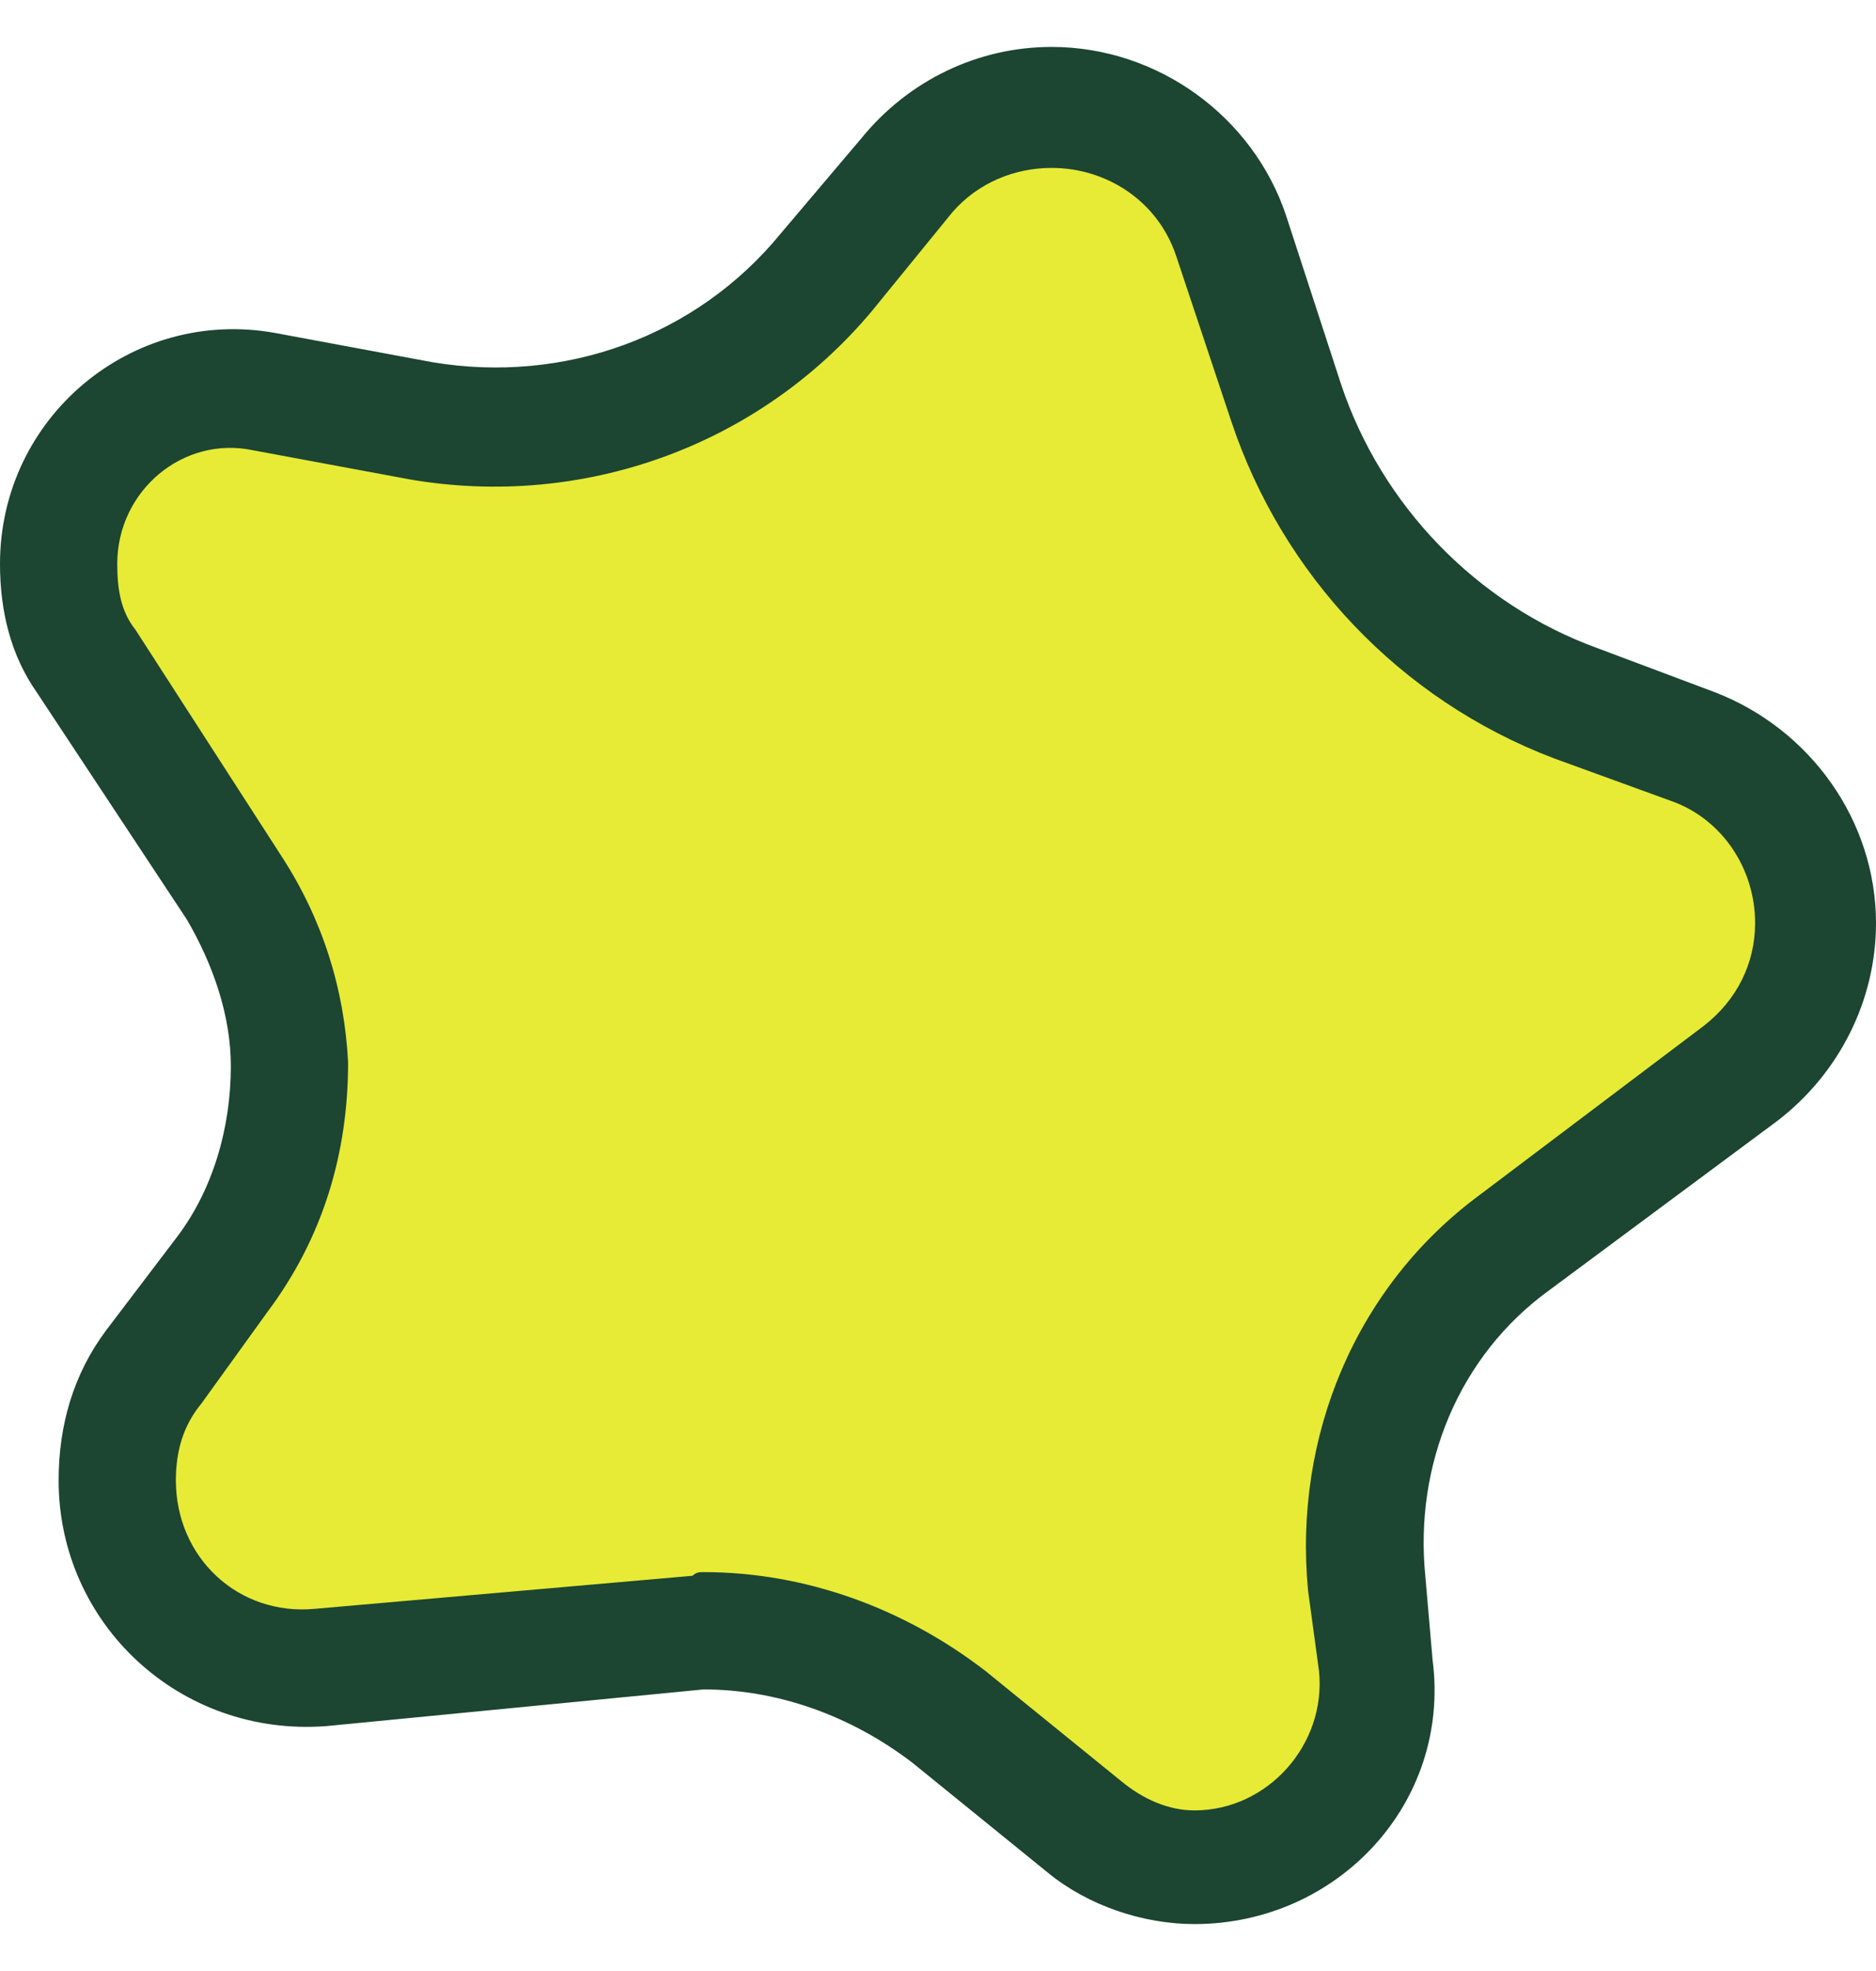 <svg width="20" height="21" viewBox="0 0 20 21" fill="none" xmlns="http://www.w3.org/2000/svg">
<path d="M9.5 1.5H12.5L13 3L15 6.5L18.5 8L19.5 10L17.5 12L14.5 14.5V18.5L12.5 20L8.5 17.5H3L1 16.5L2 14.5L3 11.5L0.5 6L1 4.5H7L9.5 1.5Z" fill="#E7EB35"/>
<path d="M7.383 16.789C7.422 16.75 7.461 16.75 7.5 16.75C8.594 16.75 9.648 17.141 10.508 17.805L11.953 18.977C12.188 19.172 12.461 19.289 12.734 19.289C13.516 19.289 14.141 18.586 14.062 17.805L13.945 16.945C13.789 15.305 14.453 13.703 15.781 12.727L18.164 10.93C18.516 10.656 18.711 10.266 18.711 9.836C18.711 9.25 18.359 8.742 17.852 8.547L16.562 8.078C14.922 7.453 13.672 6.125 13.125 4.484L12.539 2.727C12.344 2.141 11.797 1.789 11.211 1.789C10.82 1.789 10.43 1.945 10.156 2.258L9.297 3.312C8.086 4.758 6.211 5.422 4.375 5.109L2.695 4.797C1.953 4.641 1.25 5.227 1.25 6.008C1.25 6.281 1.289 6.516 1.445 6.711L3.008 9.133C3.438 9.797 3.672 10.539 3.711 11.32C3.711 12.297 3.438 13.195 2.852 13.977L2.148 14.953C1.953 15.188 1.875 15.461 1.875 15.773C1.875 16.594 2.539 17.219 3.359 17.141L7.383 16.789ZM1.992 9.797L0.391 7.375C0.117 6.984 0 6.516 0 6.008C0 4.445 1.406 3.273 2.93 3.547L4.609 3.859C6.016 4.094 7.422 3.586 8.32 2.492L9.18 1.477C9.688 0.852 10.43 0.5 11.211 0.5C12.344 0.5 13.359 1.242 13.711 2.297L14.297 4.094C14.727 5.383 15.742 6.438 17.031 6.906L18.281 7.375C19.297 7.766 20 8.742 20 9.836C20 10.656 19.609 11.438 18.945 11.945L16.523 13.742C15.547 14.445 15.078 15.617 15.195 16.789L15.273 17.688C15.469 19.211 14.258 20.5 12.734 20.5C12.188 20.5 11.602 20.305 11.172 19.953L9.727 18.781C9.062 18.273 8.281 18 7.5 18L3.477 18.391C1.914 18.508 0.625 17.297 0.625 15.773C0.625 15.188 0.781 14.641 1.133 14.172L1.875 13.195C2.266 12.688 2.461 12.023 2.461 11.359C2.461 10.812 2.266 10.266 1.992 9.797Z" fill="#1C4532"/>
</svg>
